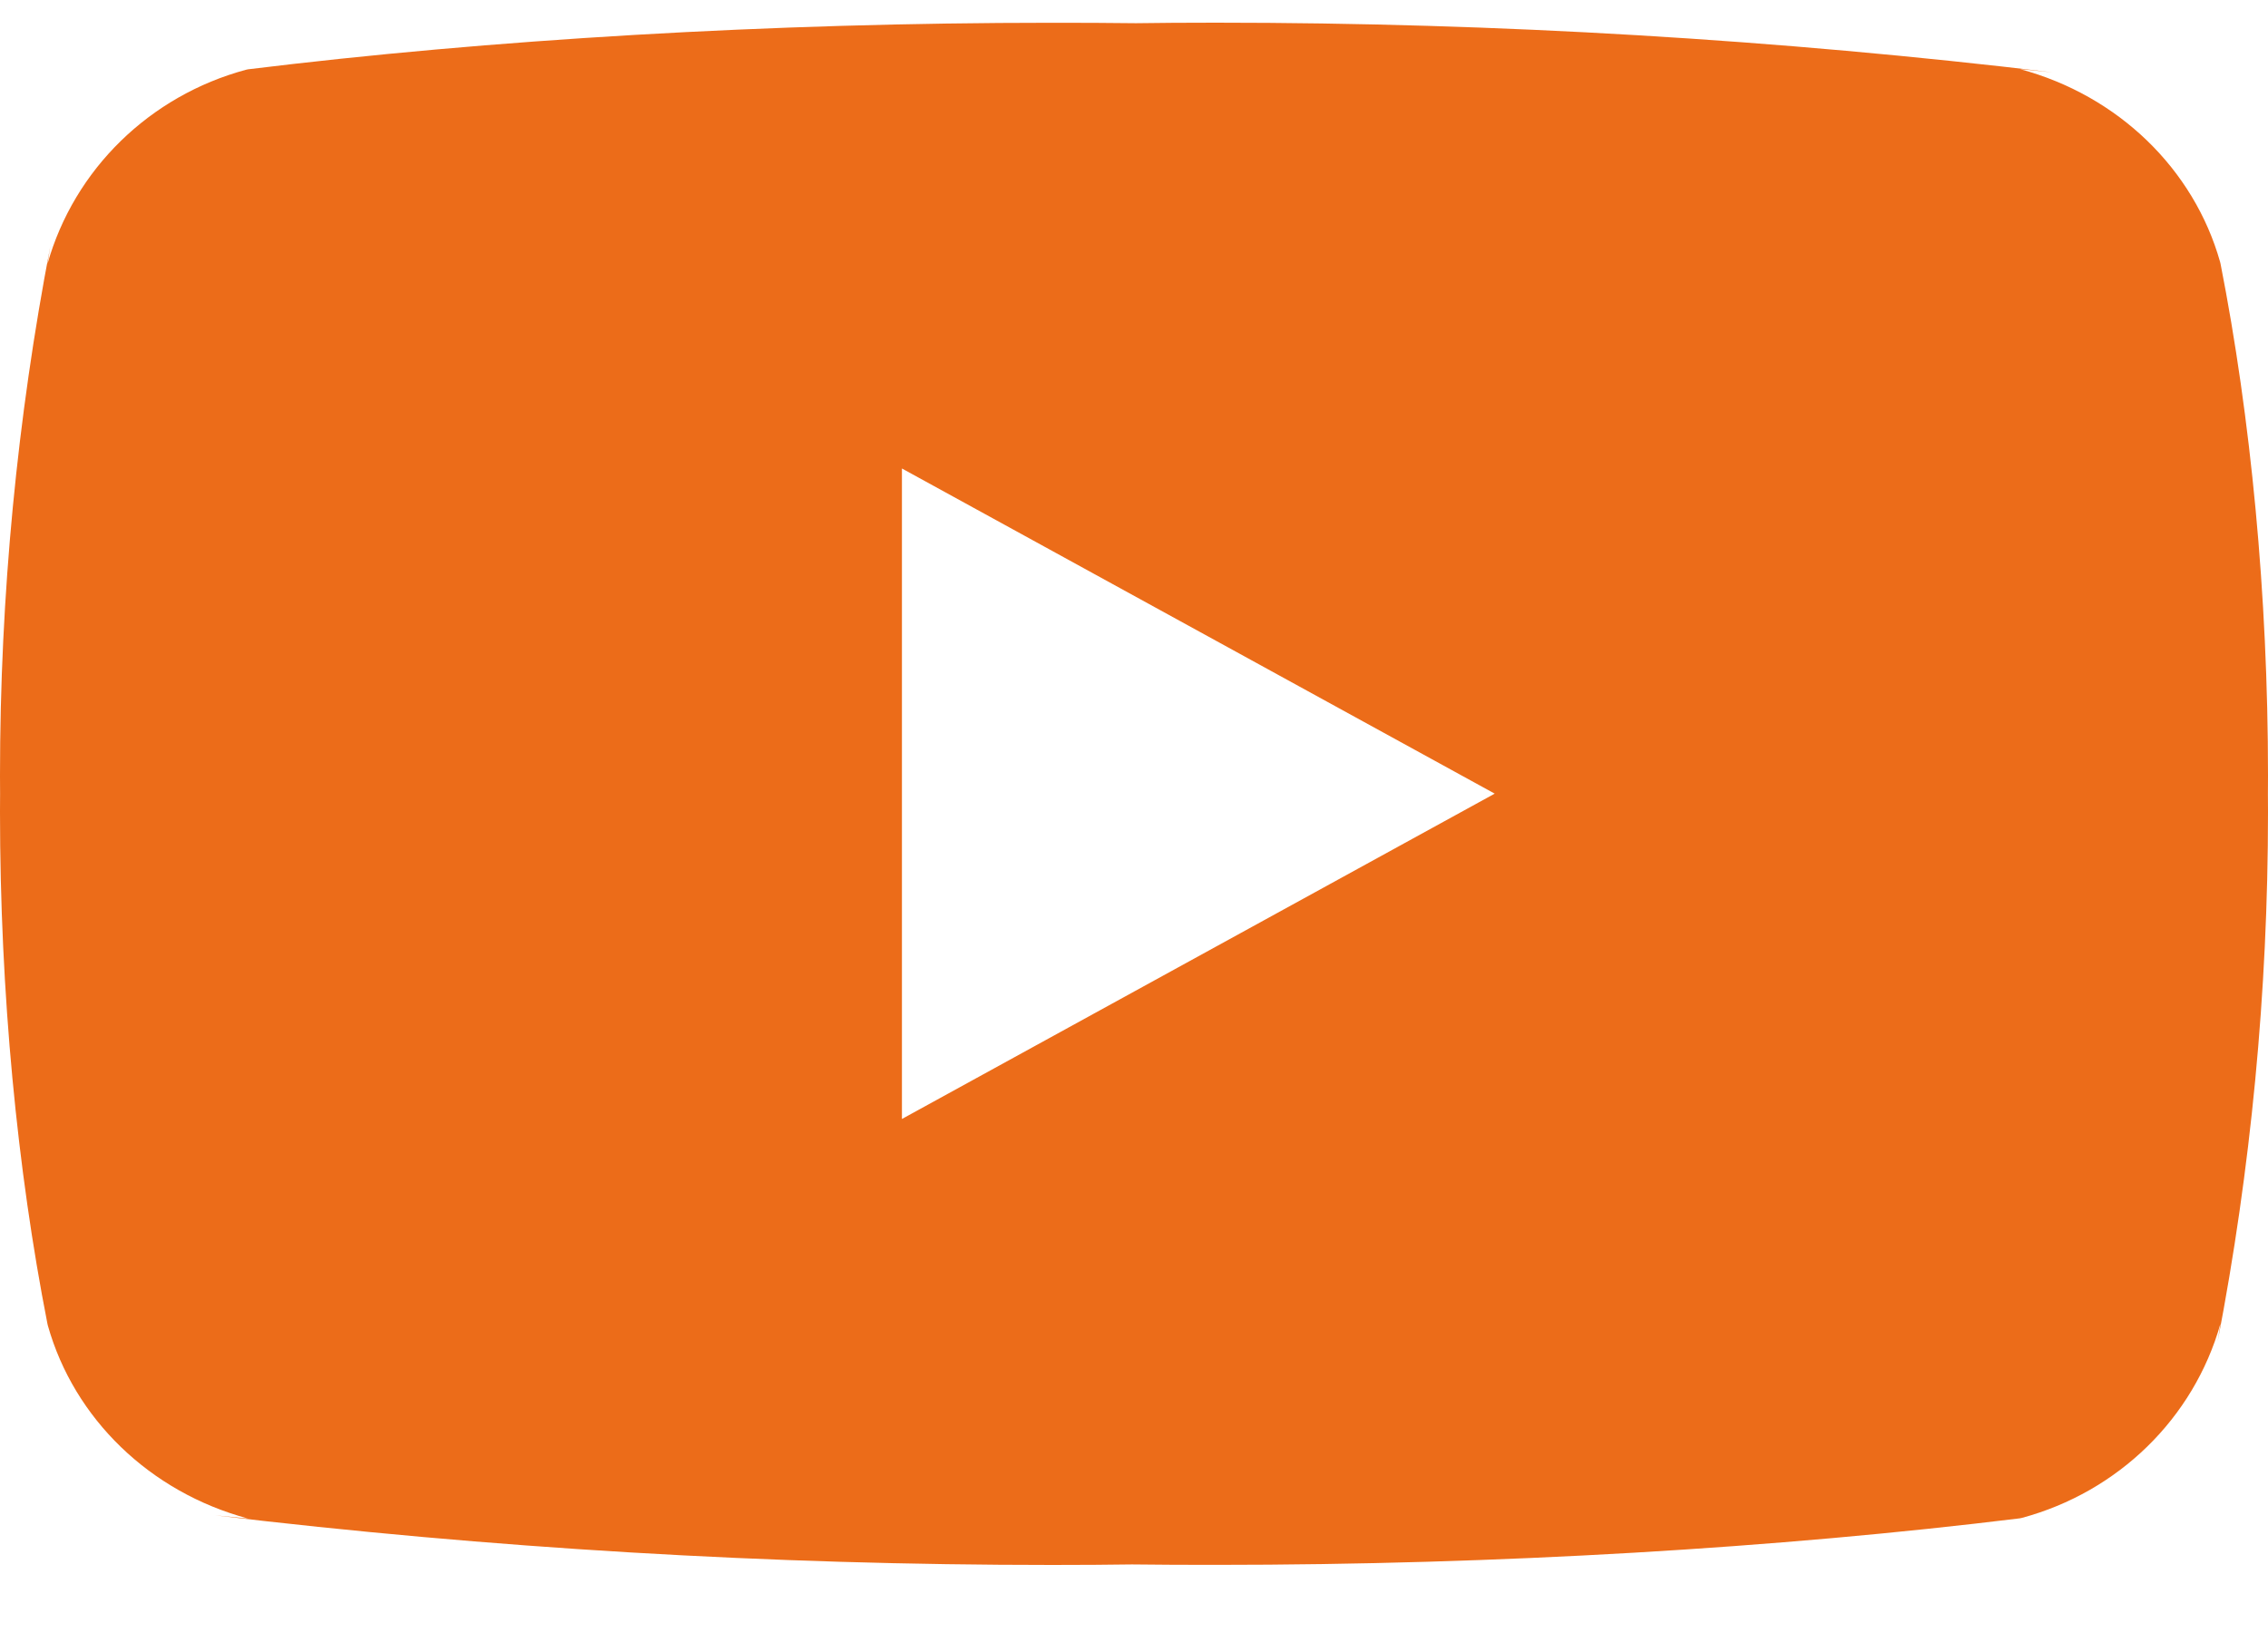 <svg width="25" height="18" viewBox="0 0 25 18" fill="none" xmlns="http://www.w3.org/2000/svg">
<path d="M9.942 5.164V12.334L16.476 8.748L9.942 5.164ZM24.476 14.59C24.181 15.636 23.347 16.445 22.288 16.731L22.265 16.736C19.604 17.063 16.526 17.249 13.402 17.249C13.084 17.249 12.767 17.248 12.451 17.244L12.5 17.244C12.231 17.248 11.915 17.25 11.598 17.25C8.474 17.25 5.394 17.064 2.371 16.703L2.732 16.738C1.651 16.446 0.818 15.638 0.528 14.613L0.523 14.592C0.19 12.896 0 10.945 0 8.951C0 8.88 3.89112e-08 8.809 0.001 8.74V8.751C0.001 8.691 0 8.621 0 8.55C0 6.556 0.191 4.605 0.555 2.713L0.523 2.91C0.819 1.864 1.652 1.055 2.711 0.769L2.734 0.764C5.395 0.437 8.474 0.251 11.598 0.251C11.914 0.251 12.231 0.252 12.548 0.256L12.5 0.256C12.768 0.252 13.085 0.25 13.402 0.25C16.526 0.25 19.605 0.437 22.629 0.798L22.267 0.762C23.349 1.053 24.182 1.862 24.472 2.887L24.477 2.908C24.81 4.604 25 6.555 25 8.548C25 8.619 25 8.69 24.999 8.76V8.749C24.999 8.809 25 8.879 25 8.95C25 10.944 24.809 12.895 24.445 14.787L24.476 14.59Z" fill="#EC6C19"/>
</svg>
